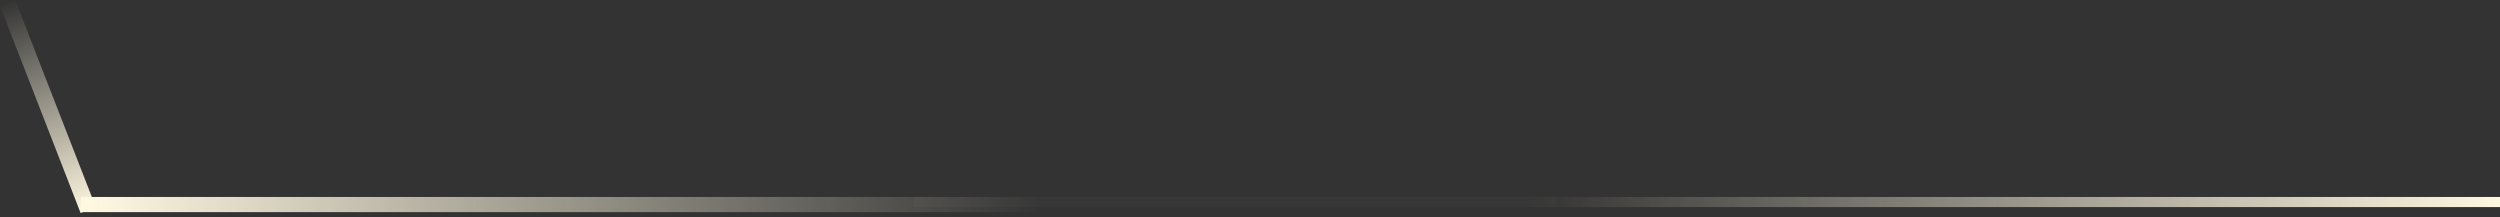 <svg width="495" height="43" viewBox="0 0 495 43" fill="none" xmlns="http://www.w3.org/2000/svg">
<rect x="0" y="0" width="495" height="43" fill="#333333" stroke="none"/>
<rect x="3.007" width="44" height="3.226" transform="rotate(68.73 3.007 0)" fill="url(#paint0_linear_23_1043)"/>
<rect x="16" y="39" width="190" height="3" fill="url(#paint1_linear_23_1043)"/>
<rect x="181" y="39" width="127" height="2" fill="white" fill-opacity="0.02"/>
<rect x="303" y="39" width="192" height="2" fill="url(#paint2_linear_23_1043)"/>
<defs>
<linearGradient id="paint0_linear_23_1043" x1="47.341" y1="1.432" x2="2.519" y2="1.485" gradientUnits="userSpaceOnUse">
<stop stop-color="#FFF8E1"/>
<stop offset="1" stop-color="#FFF8E1" stop-opacity="0"/>
</linearGradient>
<linearGradient id="paint1_linear_23_1043" x1="18.05" y1="42.001" x2="206.008" y2="41.378" gradientUnits="userSpaceOnUse">
<stop stop-color="#FFF8E1"/>
<stop offset="1" stop-color="#FFF8E1" stop-opacity="0"/>
</linearGradient>
<linearGradient id="paint2_linear_23_1043" x1="495" y1="41" x2="302.995" y2="39.926" gradientUnits="userSpaceOnUse">
<stop stop-color="#FFF8E1"/>
<stop offset="1" stop-color="#FFF8E1" stop-opacity="0"/>
</linearGradient>
</defs>
</svg>

